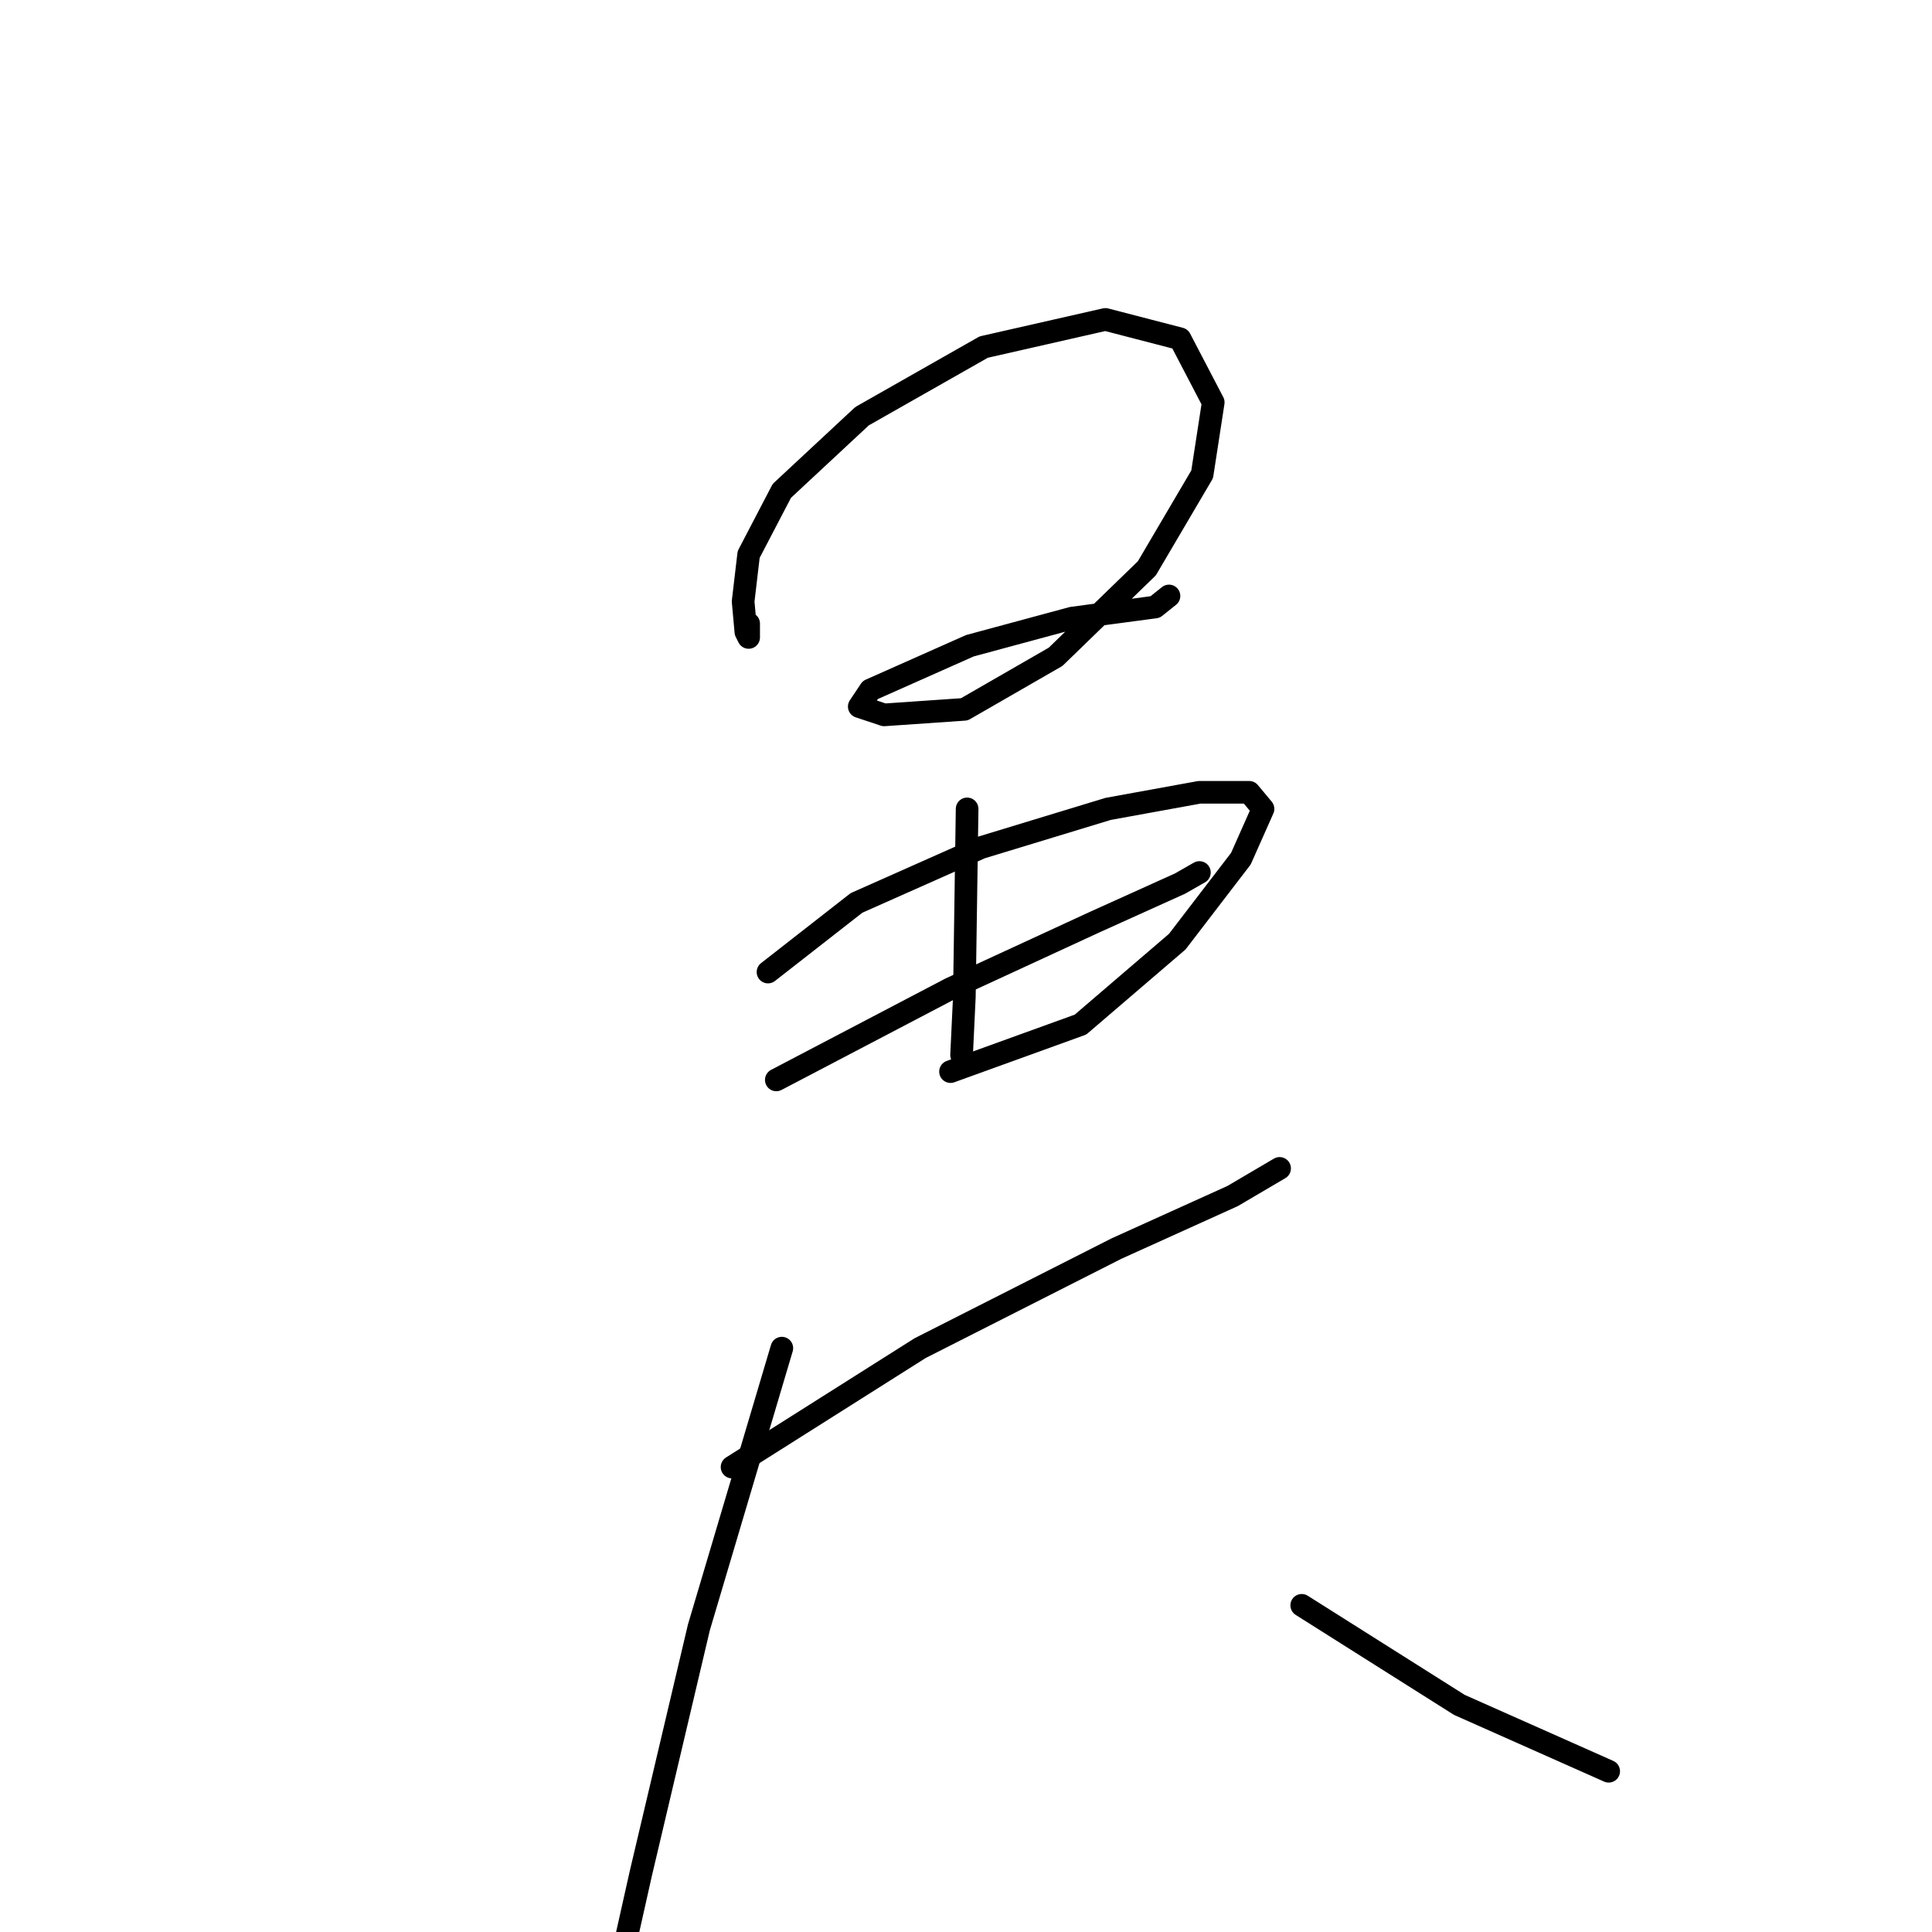 <?xml version="1.0" standalone="no"?>
    <svg width="256" height="256" xmlns="http://www.w3.org/2000/svg" version="1.1">
    <polyline stroke="black" stroke-width="3" stroke-linecap="round" fill="transparent" stroke-linejoin="round" points="99.2 82.632 99.2 84.465 98.833 83.732 98.467 79.701 99.2 73.472 103.597 65.044 114.223 55.15 130.346 45.99 146.469 42.325 156.363 44.89 160.76 53.318 159.294 62.845 151.965 75.304 139.873 87.03 127.781 93.992 117.155 94.725 113.857 93.625 115.323 91.427 128.514 85.564 142.072 81.9 153.065 80.434 154.897 78.968 154.897 78.968 " />
        <polyline stroke="black" stroke-width="3" stroke-linecap="round" fill="transparent" stroke-linejoin="round" points="101.765 128.802 113.49 119.642 129.98 112.313 146.835 107.183 158.927 104.984 165.523 104.984 167.355 107.183 164.424 113.779 155.996 124.772 143.171 135.764 125.949 141.994 125.949 141.994 " />
        <polyline stroke="black" stroke-width="3" stroke-linecap="round" fill="transparent" stroke-linejoin="round" points="102.864 143.093 125.949 131.001 145.003 122.207 156.363 117.077 158.927 115.611 158.927 115.611 " />
        <polyline stroke="black" stroke-width="3" stroke-linecap="round" fill="transparent" stroke-linejoin="round" points="128.148 107.183 127.781 132.1 127.415 139.795 127.415 139.795 " />
        <polyline stroke="black" stroke-width="3" stroke-linecap="round" fill="transparent" stroke-linejoin="round" points="97.001 194.393 121.918 178.636 147.935 165.445 163.325 158.483 169.554 154.819 169.554 154.819 " />
        <polyline stroke="black" stroke-width="3" stroke-linecap="round" fill="transparent" stroke-linejoin="round" points="103.597 178.636 92.604 215.646 84.909 248.258 80.146 269.51 80.146 269.51 " />
        <polyline stroke="black" stroke-width="3" stroke-linecap="round" fill="transparent" stroke-linejoin="round" points="172.485 212.714 193.372 225.906 213.159 234.7 213.159 234.7 " />
        </svg>
